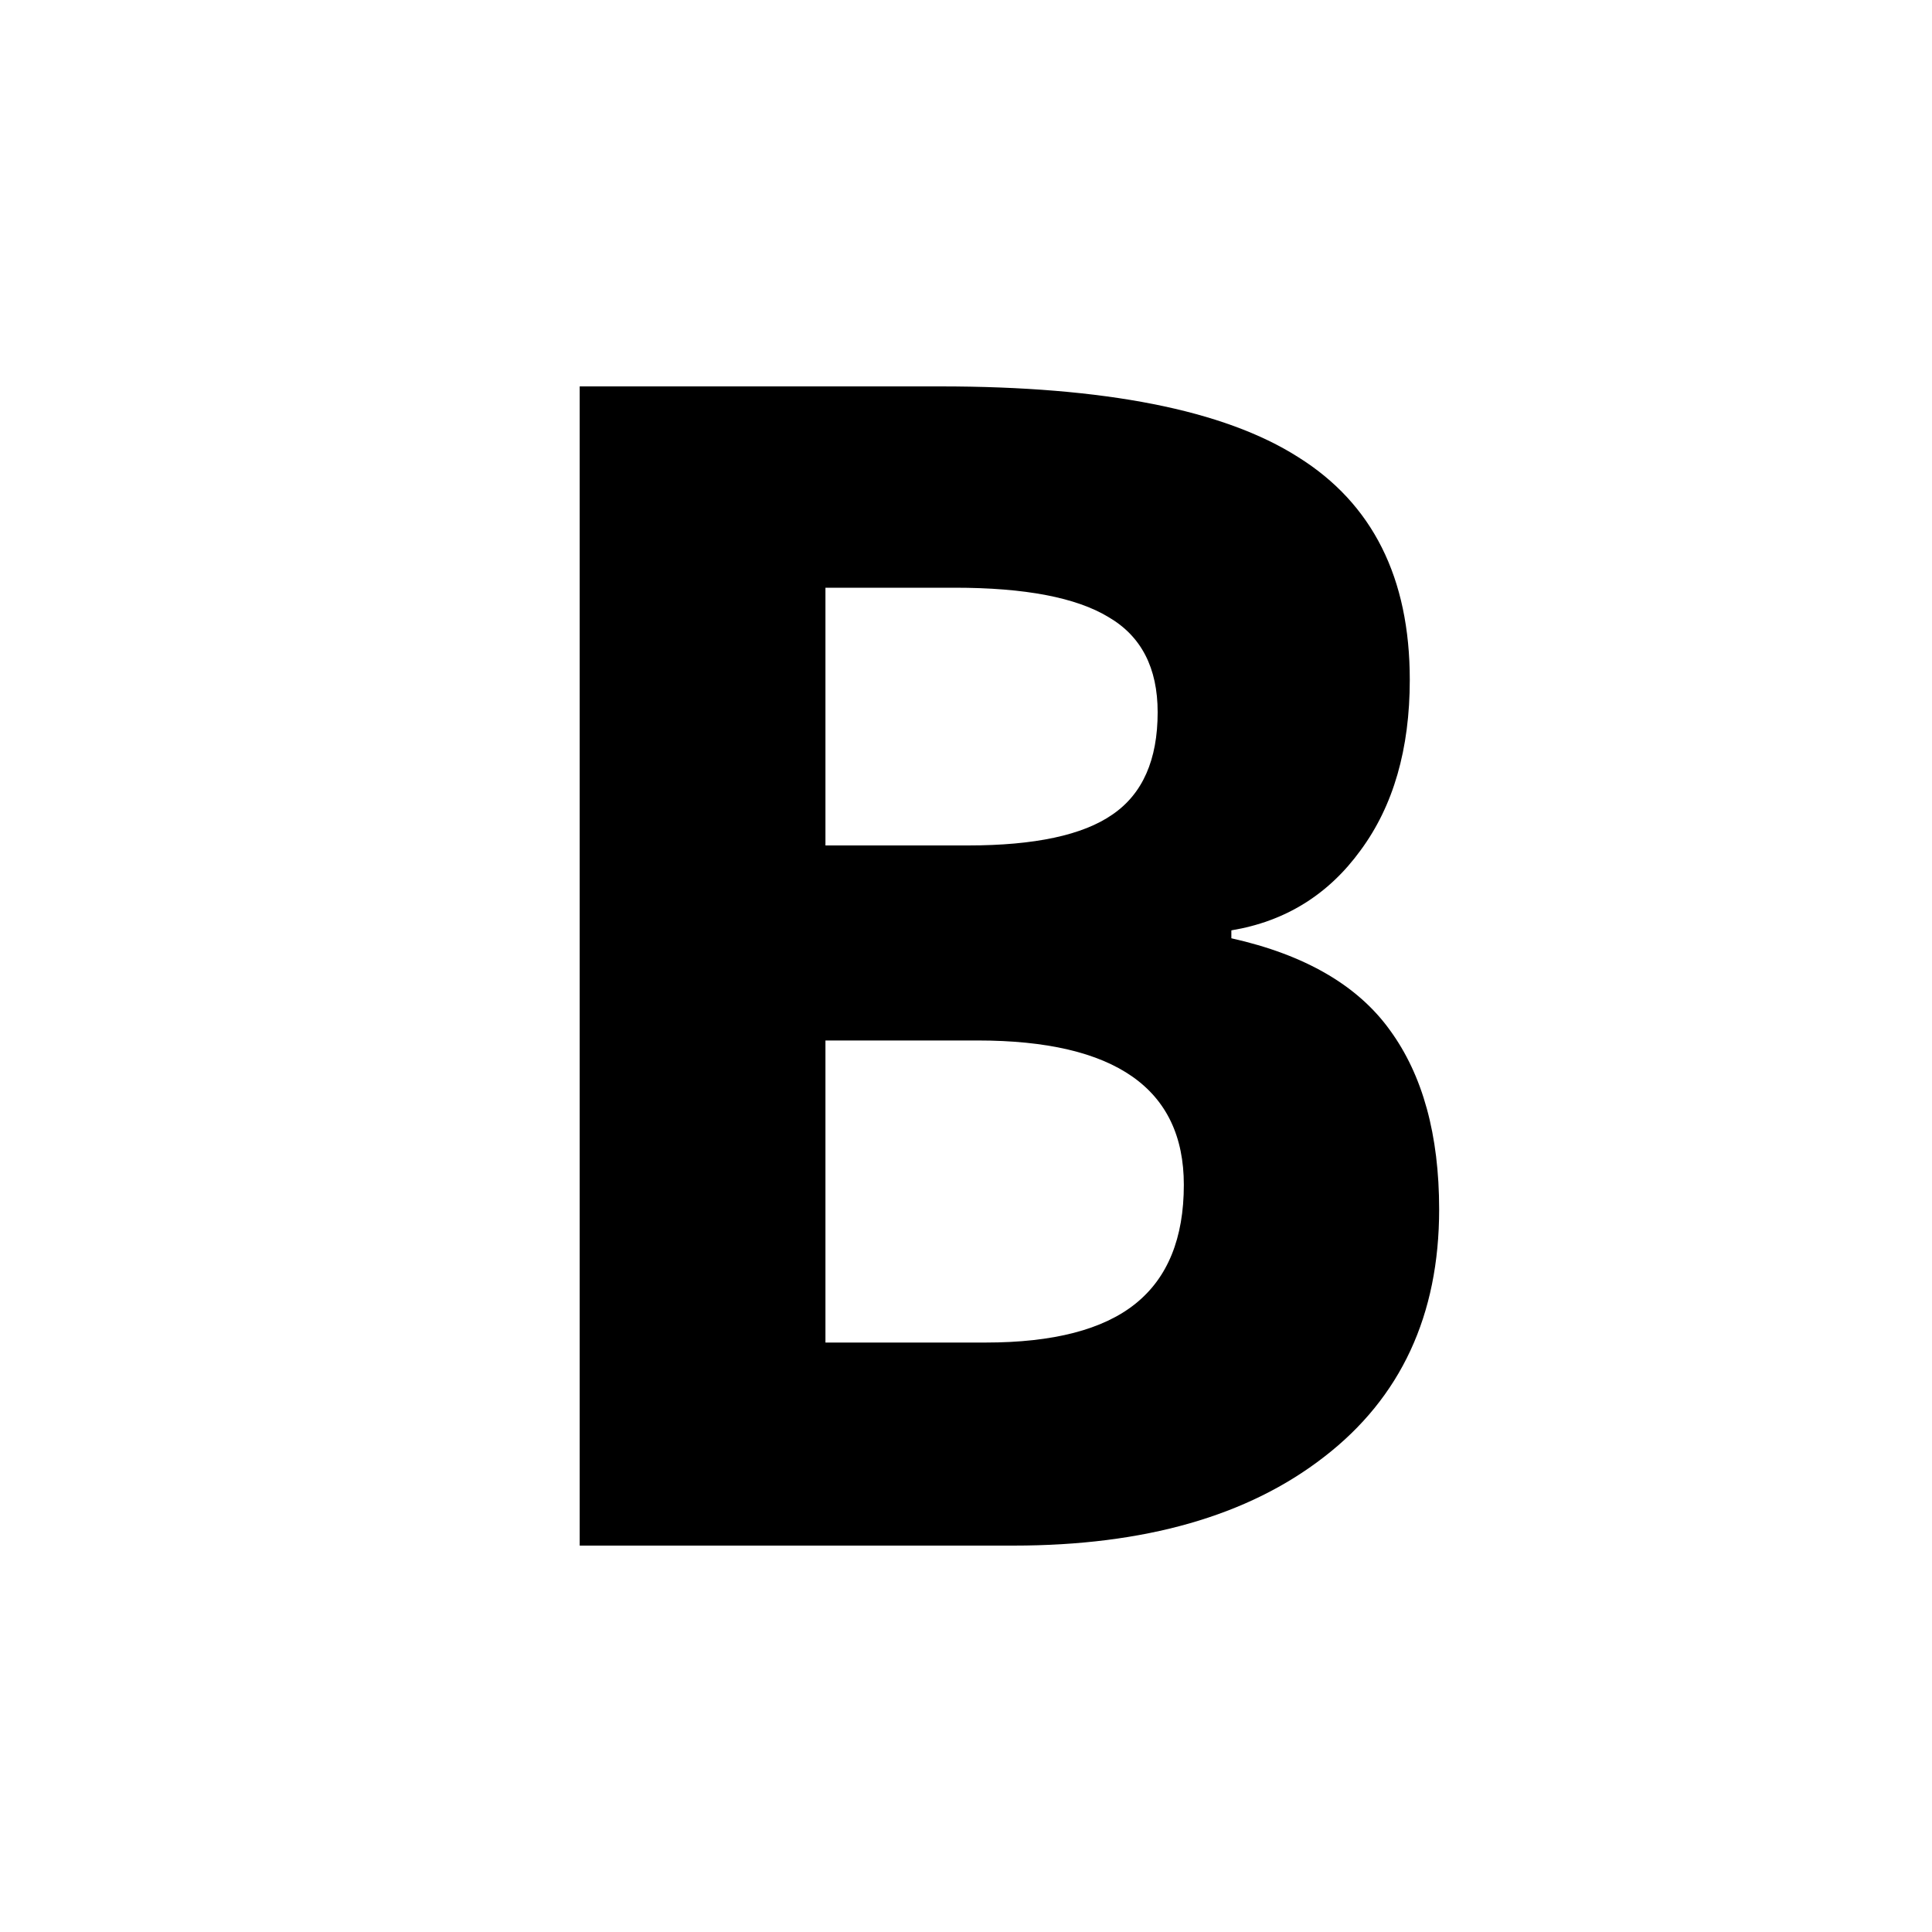 <?xml version="1.0" encoding="UTF-8" standalone="no"?>
<!-- Created with Inkscape (http://www.inkscape.org/) -->

<svg
   xmlns:dc="http://purl.org/dc/elements/1.1/"
   xmlns:cc="http://creativecommons.org/ns#"
   xmlns:rdf="http://www.w3.org/1999/02/22-rdf-syntax-ns#"
   xmlns:svg="http://www.w3.org/2000/svg"
   xmlns="http://www.w3.org/2000/svg"
   xmlns:sodipodi="http://sodipodi.sourceforge.net/DTD/sodipodi-0.dtd"
   xmlns:inkscape="http://www.inkscape.org/namespaces/inkscape"
   width="20"
   height="20"
   id="svg5327"
   version="1.1"
   inkscape:version="0.91+devel+osxmenu r12911"
   sodipodi:docname="arrive.svg"
   inkscape:export-filename="/Users/saman/work_repos/mapbox-directions.js/dist/mapbox.directions.png"
   inkscape:export-xdpi="180"
   inkscape:export-ydpi="180"
   viewBox="0 0 20 20">
  <defs
     id="defs5329" />
  <sodipodi:namedview
     id="base"
     pagecolor="#ffffff"
     bordercolor="#666666"
     borderopacity="1.0"
     inkscape:pageopacity="0.0"
     inkscape:pageshadow="2"
     inkscape:zoom="4.0000001"
     inkscape:cx="-0.83850927"
     inkscape:cy="-16.195495"
     inkscape:document-units="px"
     inkscape:current-layer="layer1"
     showgrid="true"
     fit-margin-top="0"
     fit-margin-left="0"
     fit-margin-right="0"
     fit-margin-bottom="0"
     inkscape:window-width="1280"
     inkscape:window-height="751"
     inkscape:window-x="0"
     inkscape:window-y="23"
     inkscape:window-maximized="0"
     showguides="false"
     inkscape:snap-bbox="true"
     inkscape:snap-nodes="false"
     inkscape:guide-bbox="true">
    <inkscape:grid
       type="xygrid"
       id="grid5368"
       empspacing="5"
       visible="true"
       enabled="true"
       snapvisiblegridlinesonly="true" />
    <sodipodi:guide
       orientation="0,1"
       position="206,16"
       id="guide7926" />
    <sodipodi:guide
       orientation="0,1"
       position="202,4"
       id="guide7928" />
  </sodipodi:namedview>
  <g
     inkscape:label="Layer 1"
     inkscape:groupmode="layer"
     id="layer1"
     transform="translate(-3200,-992.362)">
    <g
       id="g5936"
       transform="matrix(1,0,0,-1,1,2004.724)"
       style="opacity:0.5" />
    <g
       id="g5932"
       transform="translate(1,-2)" />
    <g
       transform="matrix(1,0,0,-1,1,2024.724)"
       id="g6038"
       style="fill:#ffffff" />
    <g
       style="color:#000000;font-style:normal;font-variant:normal;font-weight:bold;font-stretch:normal;font-size:16.81px;line-height:125%;font-family:'Open Sans';-inkscape-font-specification:'Open Sans Bold';text-indent:0;text-align:center;text-decoration:none;text-decoration-line:none;letter-spacing:normal;word-spacing:normal;text-transform:none;direction:ltr;block-progression:tb;writing-mode:lr-tb;text-anchor:middle;display:inline;overflow:visible;visibility:visible;fill:#000000;fill-opacity:1;fill-rule:nonzero;stroke:none;stroke-width:2;marker:none;enable-background:accumulate"
       id="text6606">
      <path
         d="m 3206,996.362 3.735,0 q 2.553,0 3.702,0.731 1.157,0.722 1.157,2.306 0,1.075 -0.509,1.765 -0.501,0.69 -1.338,0.829 l 0,0.082 q 1.141,0.255 1.642,0.952 0.509,0.698 0.509,1.855 0,1.642 -1.19,2.561 -1.182,0.919 -3.217,0.919 l -4.49,0 0,-12 z m 2.545,4.752 1.477,0 q 1.034,0 1.494,-0.32 0.468,-0.32 0.468,-1.059 0,-0.689 -0.509,-0.985 -0.501,-0.304 -1.592,-0.304 l -1.338,0 0,2.668 z m 0,2.019 0,3.127 1.658,0 q 1.051,0 1.551,-0.402 0.501,-0.402 0.501,-1.231 0,-1.494 -2.134,-1.494 l -1.576,0 z"
         style=""
         id="path27212" />
    </g>
  </g>
</svg>
